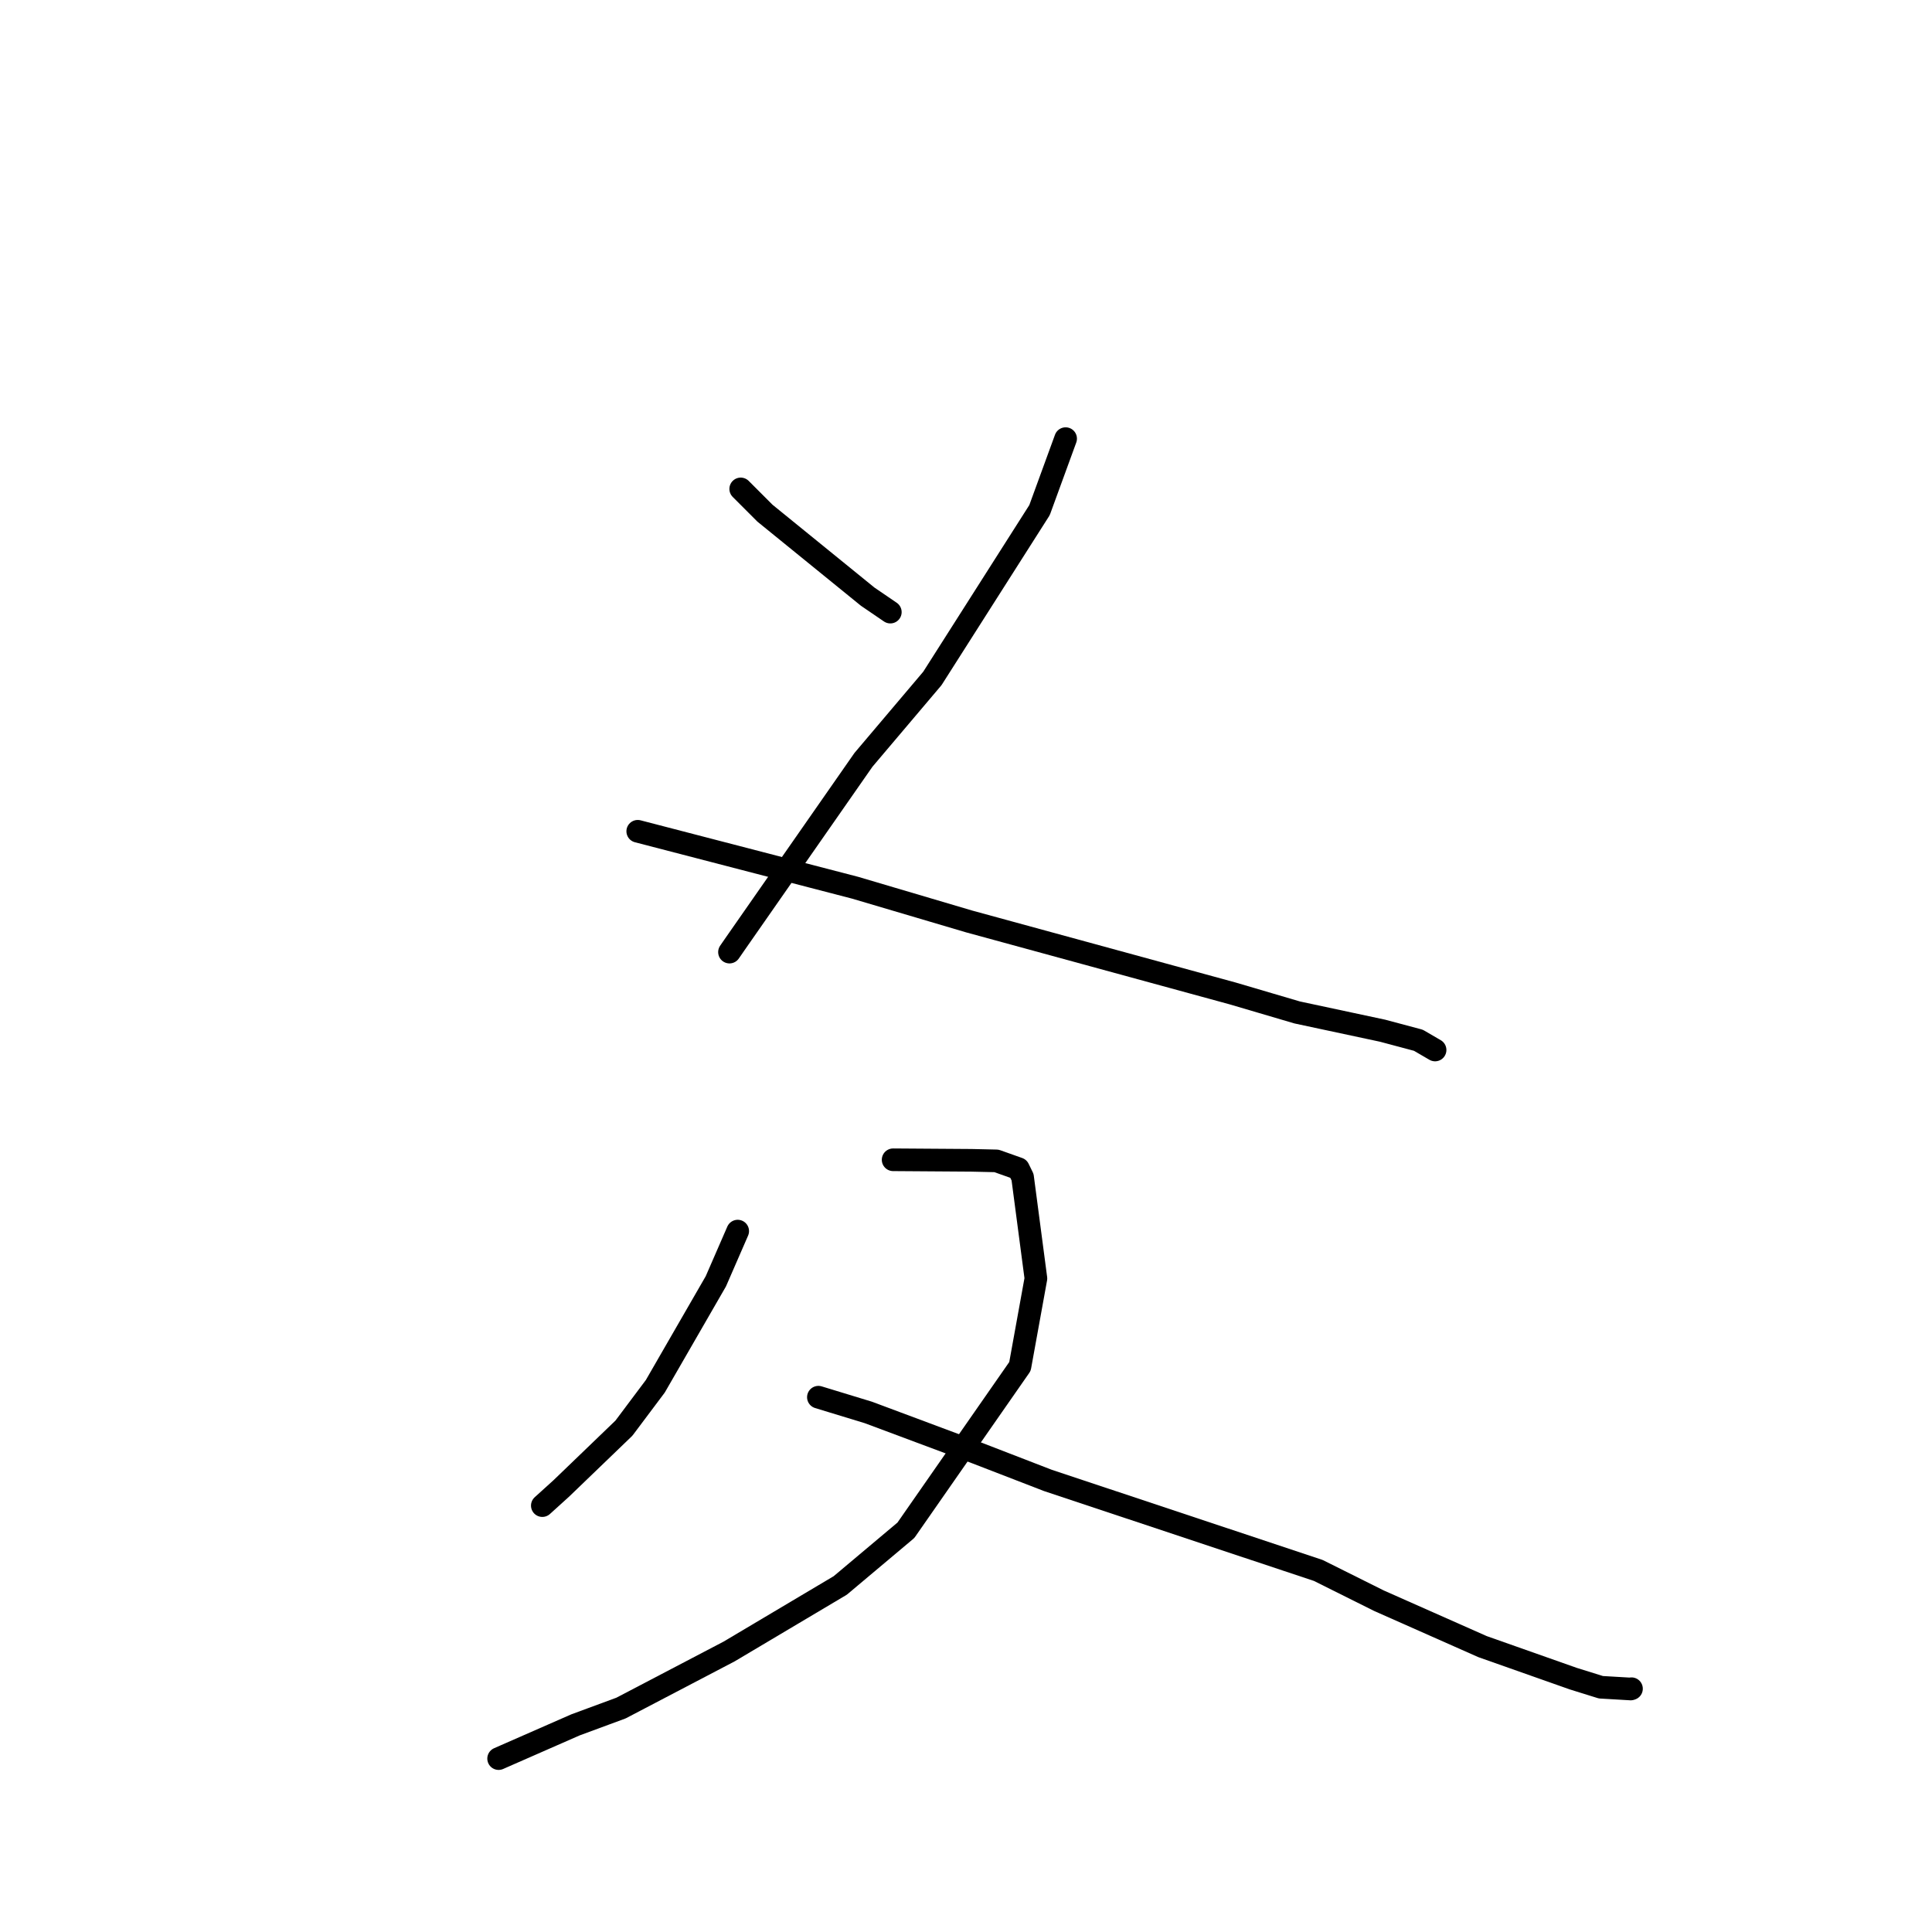 <?xml version="1.0" standalone="no"?>
    <svg width="256" height="256" xmlns="http://www.w3.org/2000/svg" version="1.1">
    <polyline stroke="black" stroke-width="3" stroke-linecap="round" fill="transparent" stroke-linejoin="round" points="98.148 64.784 101.357 67.996 114.972 79.06 117.973 81.107 " />
        <polyline stroke="black" stroke-width="3" stroke-linecap="round" fill="transparent" stroke-linejoin="round" points="141.201 58.122 137.743 67.593 123.545 89.898 114.414 100.682 97.425 125.053 96.661 126.158 " />
        <polyline stroke="black" stroke-width="3" stroke-linecap="round" fill="transparent" stroke-linejoin="round" points="84.504 110.149 113.302 117.627 128.402 122.094 163.32 131.632 171.88 134.154 183.201 136.574 187.941 137.839 189.955 139.012 190.156 139.129 " />
        <polyline stroke="black" stroke-width="3" stroke-linecap="round" fill="transparent" stroke-linejoin="round" points="97.75 163.128 94.853 169.782 86.833 183.689 82.672 189.238 74.371 197.228 72.057 199.324 71.861 199.501 " />
        <polyline stroke="black" stroke-width="3" stroke-linecap="round" fill="transparent" stroke-linejoin="round" points="118.344 153.676 128.716 153.748 132.035 153.823 134.947 154.857 135.496 155.982 137.264 169.403 135.15 181.064 120.035 202.77 111.339 210.079 96.608 218.833 82.284 226.329 76.263 228.551 66.996 232.616 66.07 233.023 " />
        <polyline stroke="black" stroke-width="3" stroke-linecap="round" fill="transparent" stroke-linejoin="round" points="108.441 185.137 115.067 187.158 129.416 192.517 138.861 196.167 174.673 208.089 182.722 212.104 196.448 218.188 208.475 222.432 212.126 223.569 216.077 223.8 216.172 223.767 216.18 223.764 " />
        </svg>